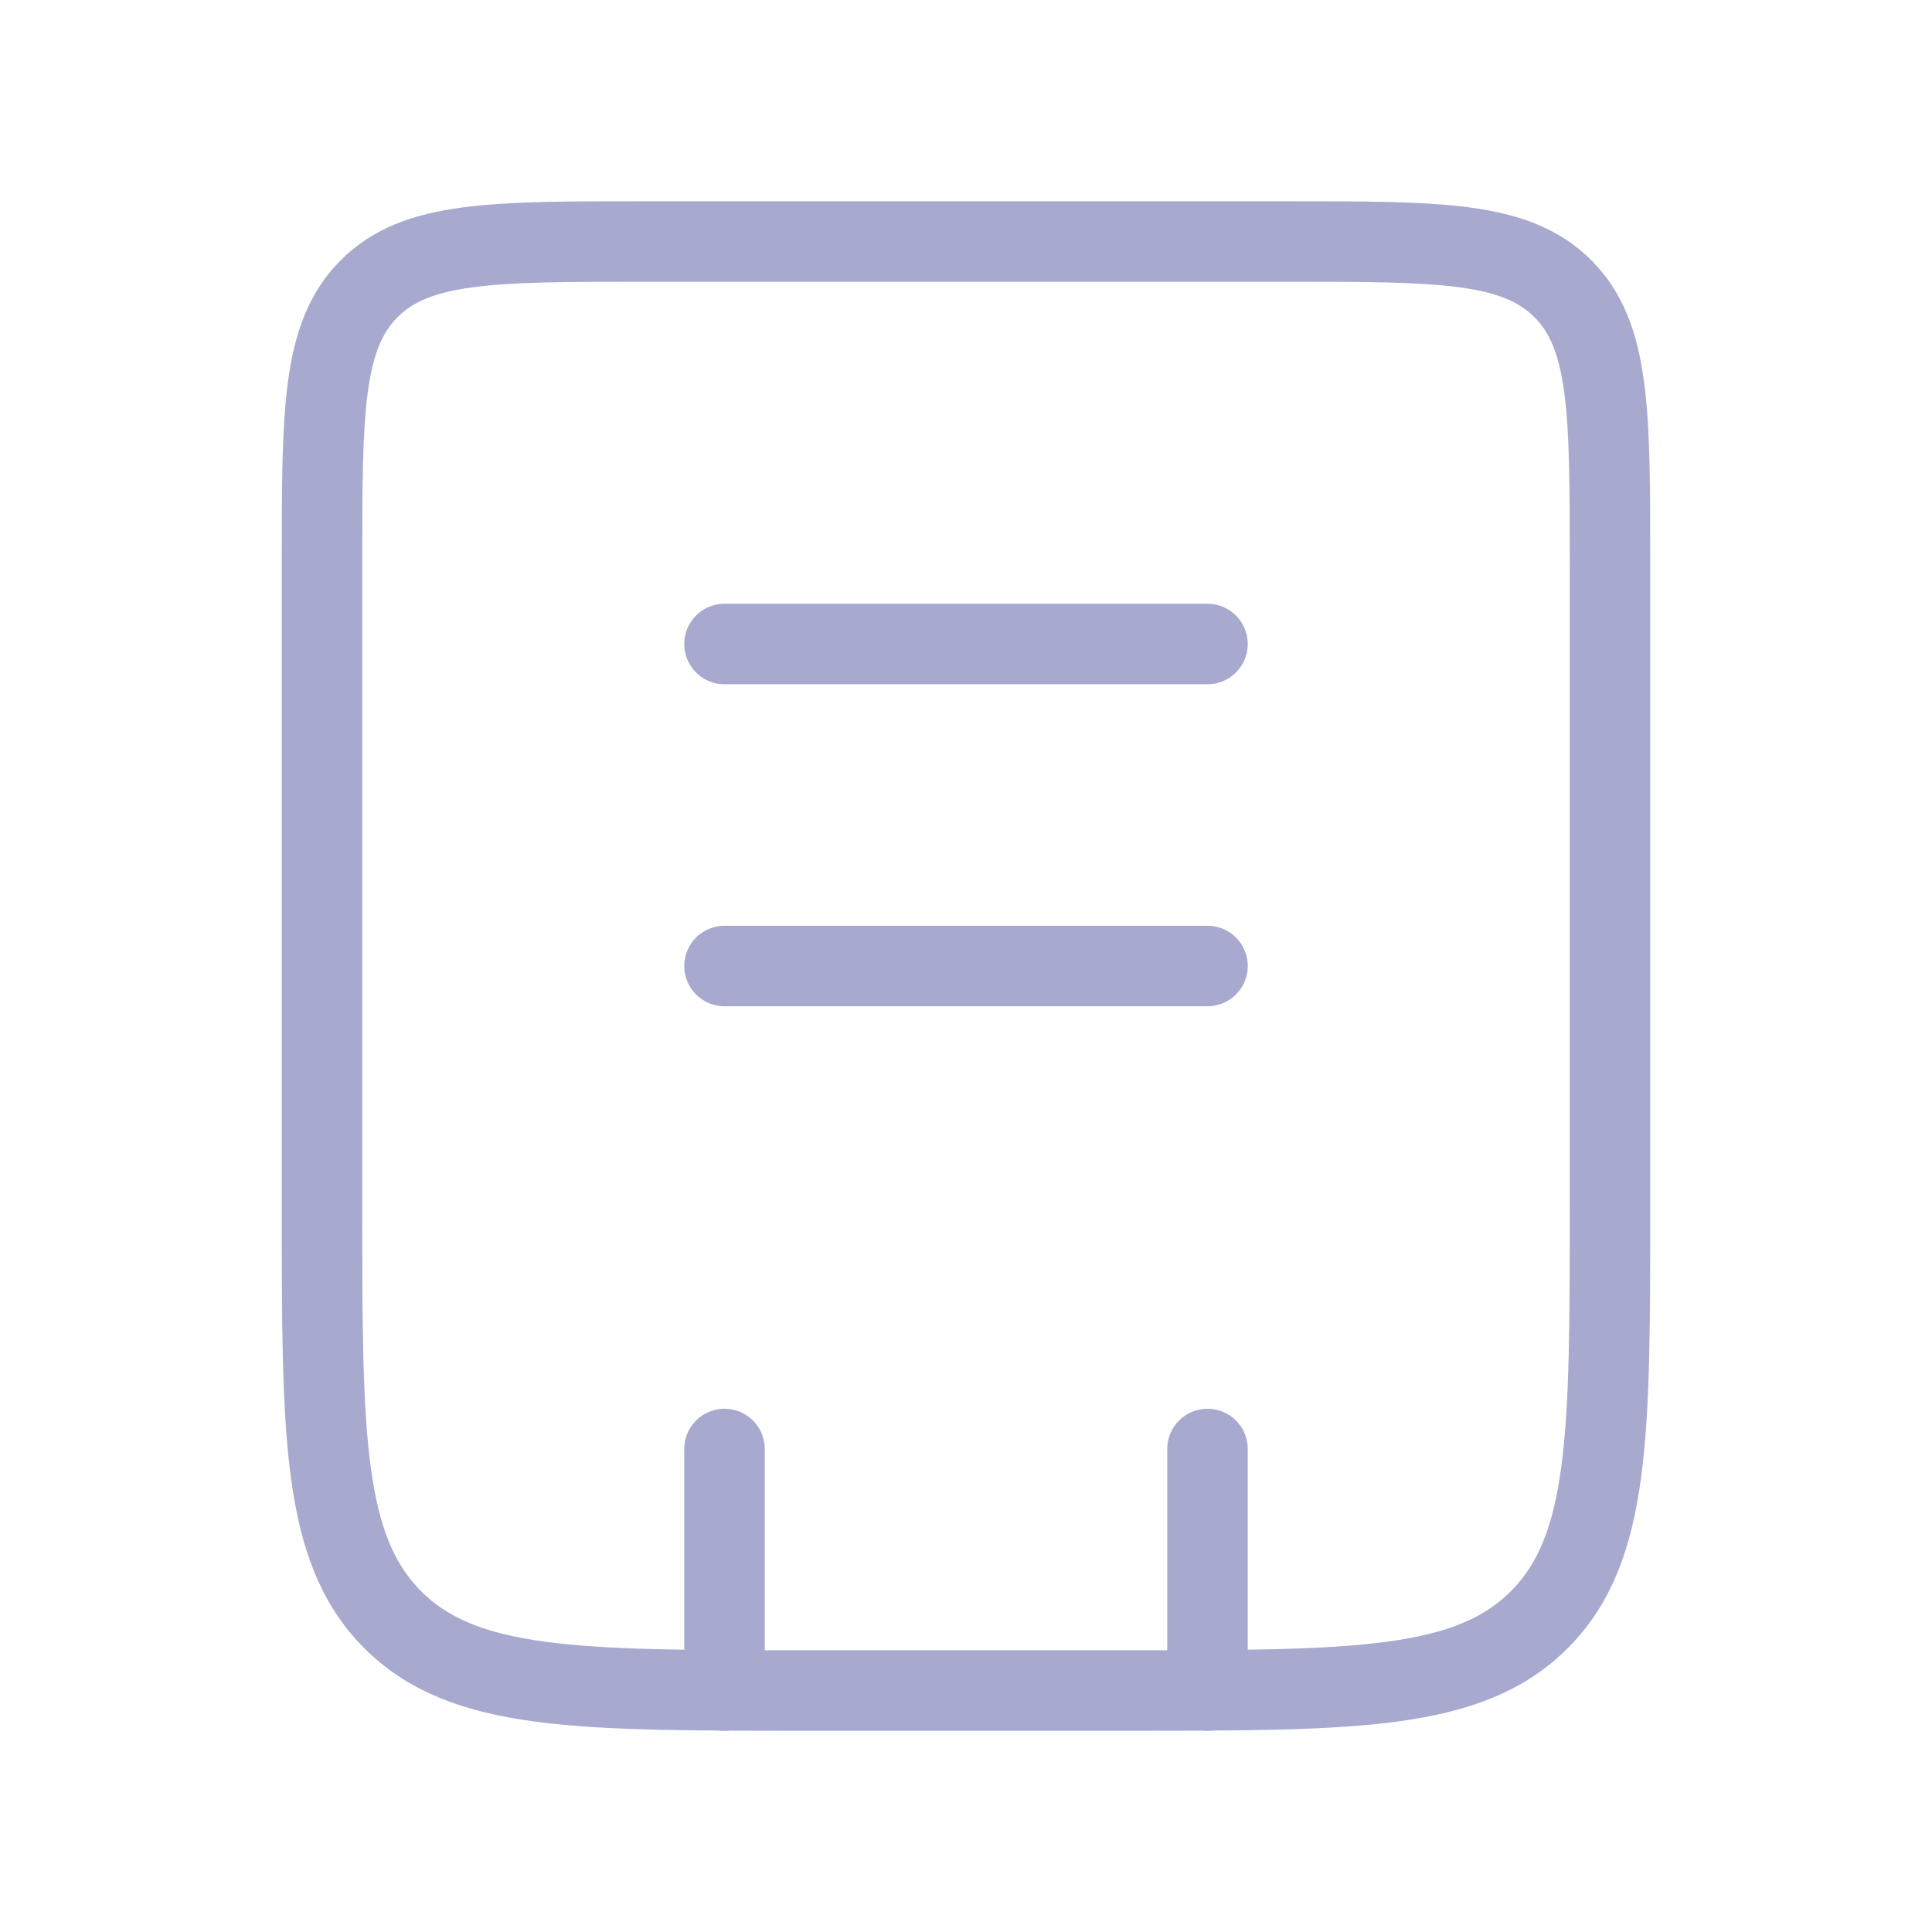 <svg width="24" height="24" viewBox="0 0 24 24" fill="none" xmlns="http://www.w3.org/2000/svg">
<path d="M4 7C4 5.114 4 4.172 4.586 3.586C5.172 3 6.114 3 8 3H16C17.886 3 18.828 3 19.414 3.586C20 4.172 20 5.114 20 7V15C20 17.828 20 19.243 19.121 20.121C18.243 21 16.828 21 14 21H10C7.172 21 5.757 21 4.879 20.121C4 19.243 4 17.828 4 15V7Z" stroke="#A7A9CF"/>
<path d="M15 18L15 21M9 18L9 21" stroke="#A7A9CF" stroke-linecap="round"/>
<path d="M9 8L15 8" stroke="#A7A9CF" stroke-linecap="round"/>
<path d="M9 12L15 12" stroke="#A7A9CF" stroke-linecap="round"/>
</svg>
